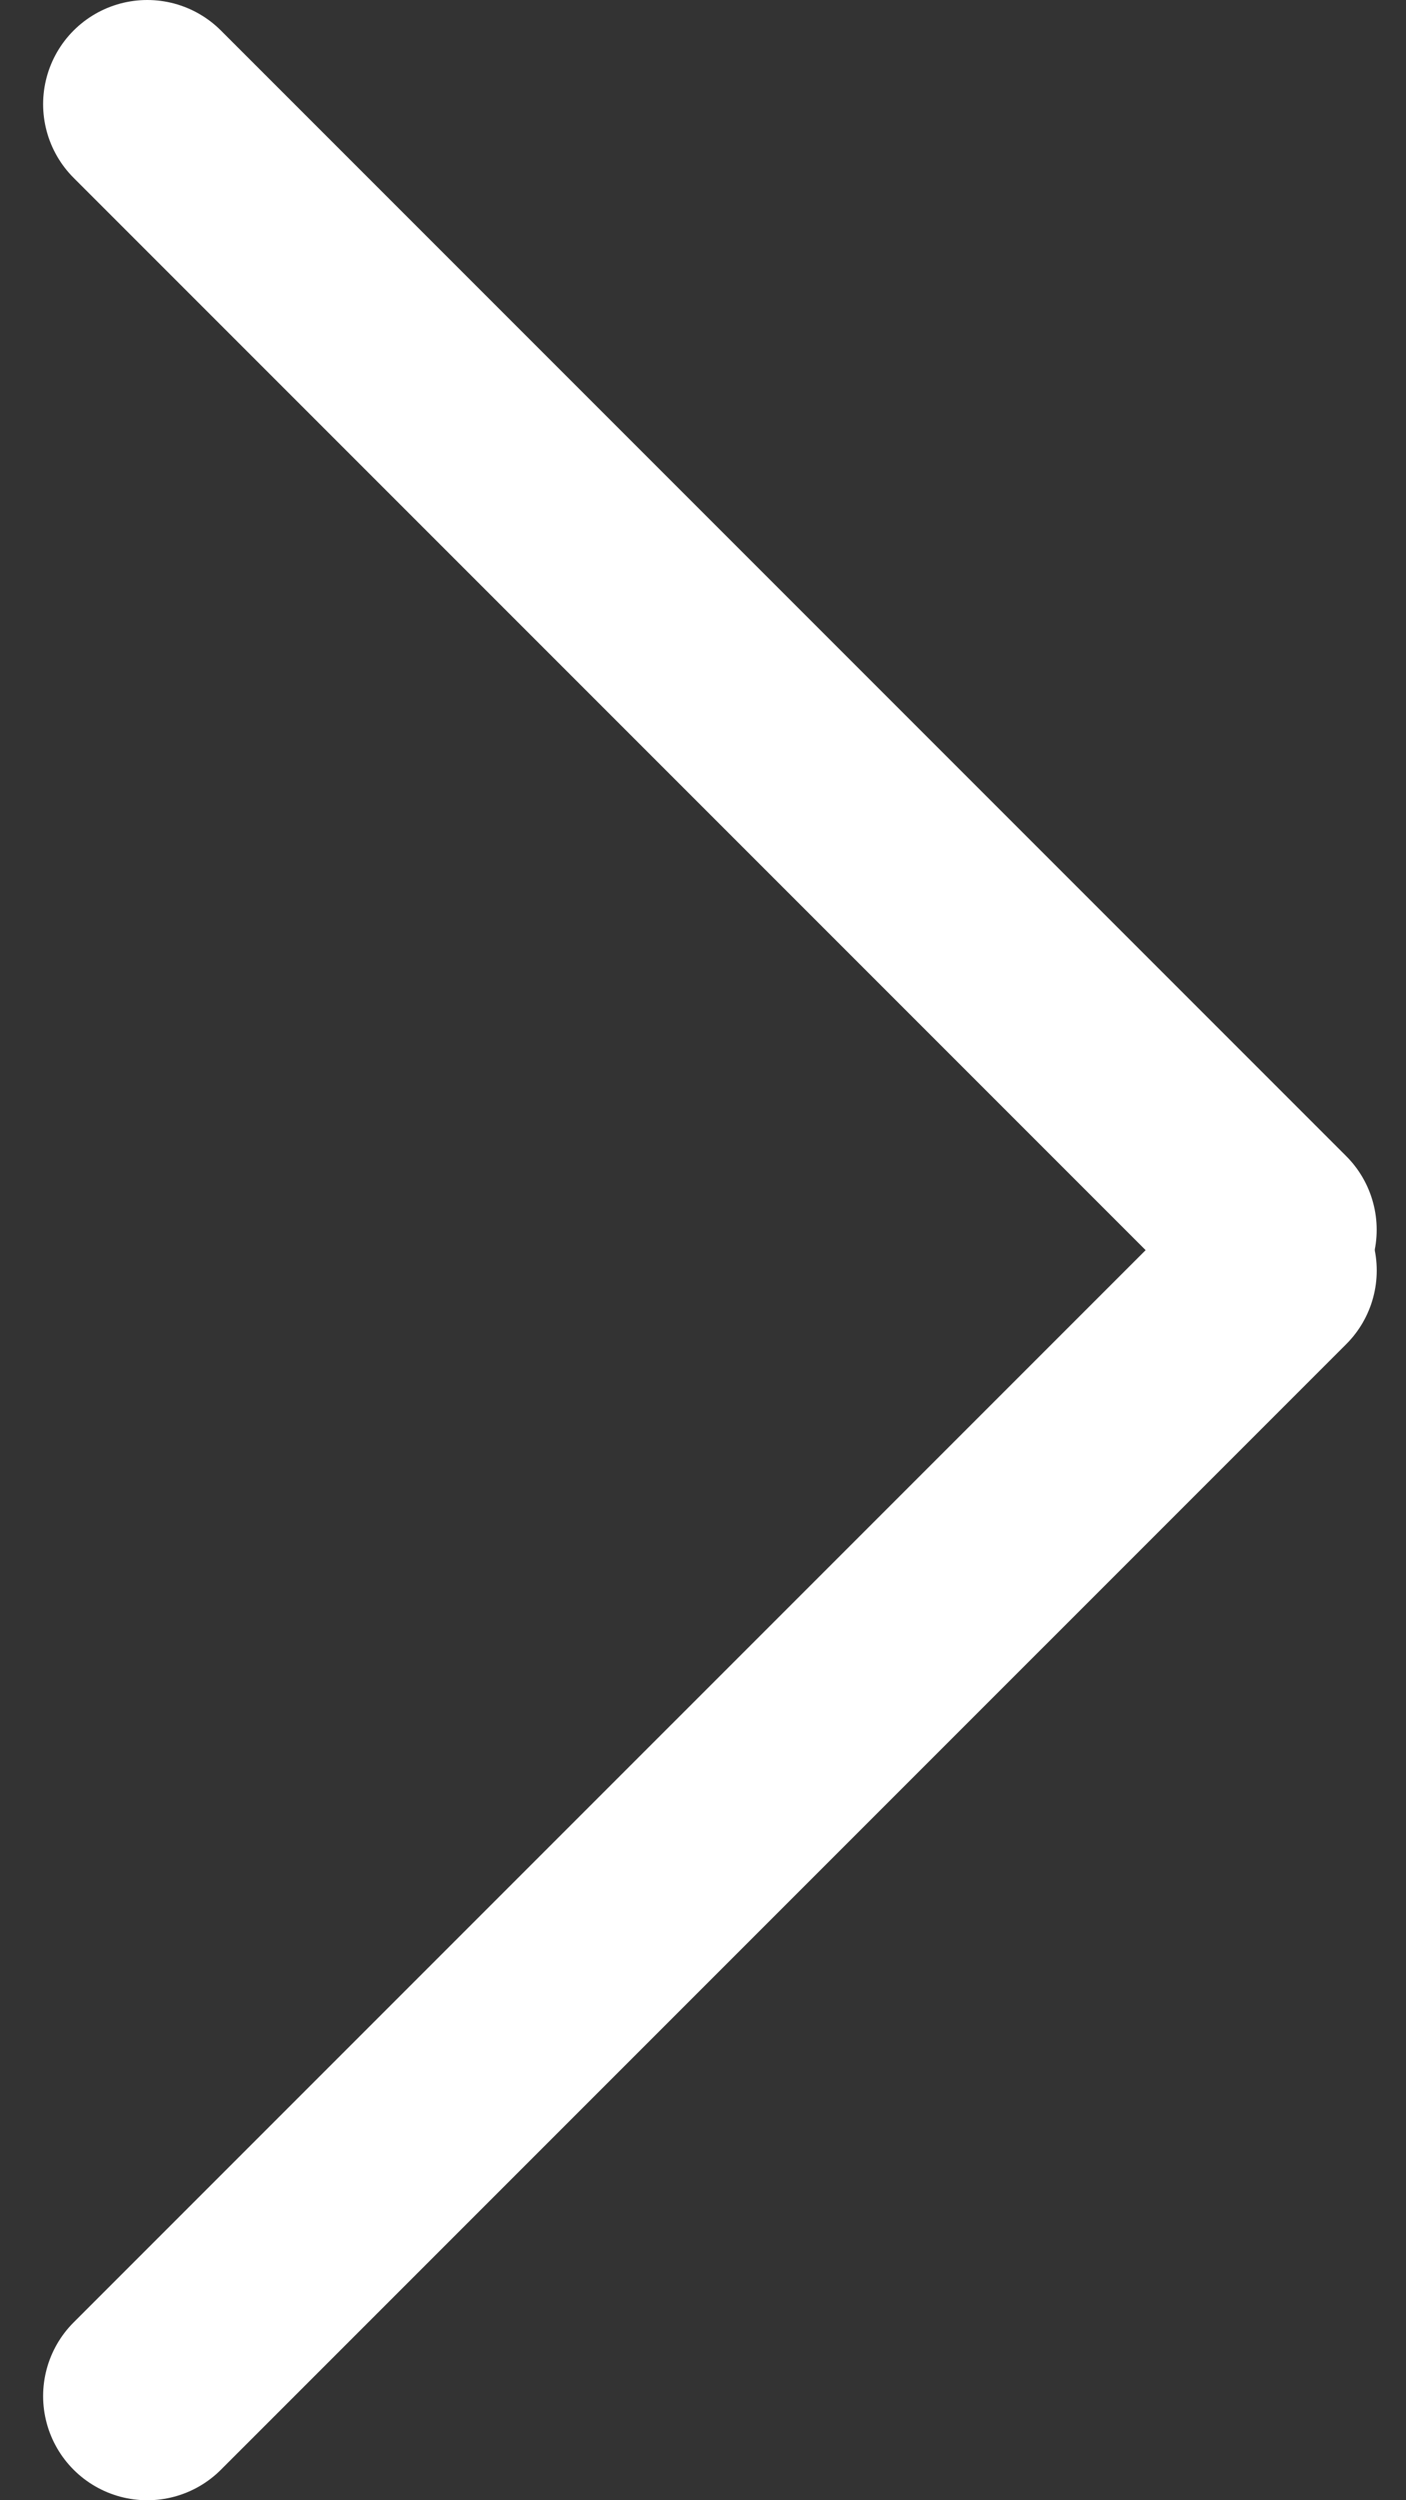 <svg width="27" height="48" viewBox="0 0 27 48" fill="none" xmlns="http://www.w3.org/2000/svg">
<rect x="0" y="0" width="27" height="48" fill="#333333" stroke="none"/>
<line x1="2.828" y1="2" x2="24.437" y2="23.609" stroke="white" stroke-width="4" stroke-linecap="round"/>
<line x1="24.438" y1="24.391" x2="2.828" y2="46" stroke="white" stroke-width="4" stroke-linecap="round"/>
</svg>
